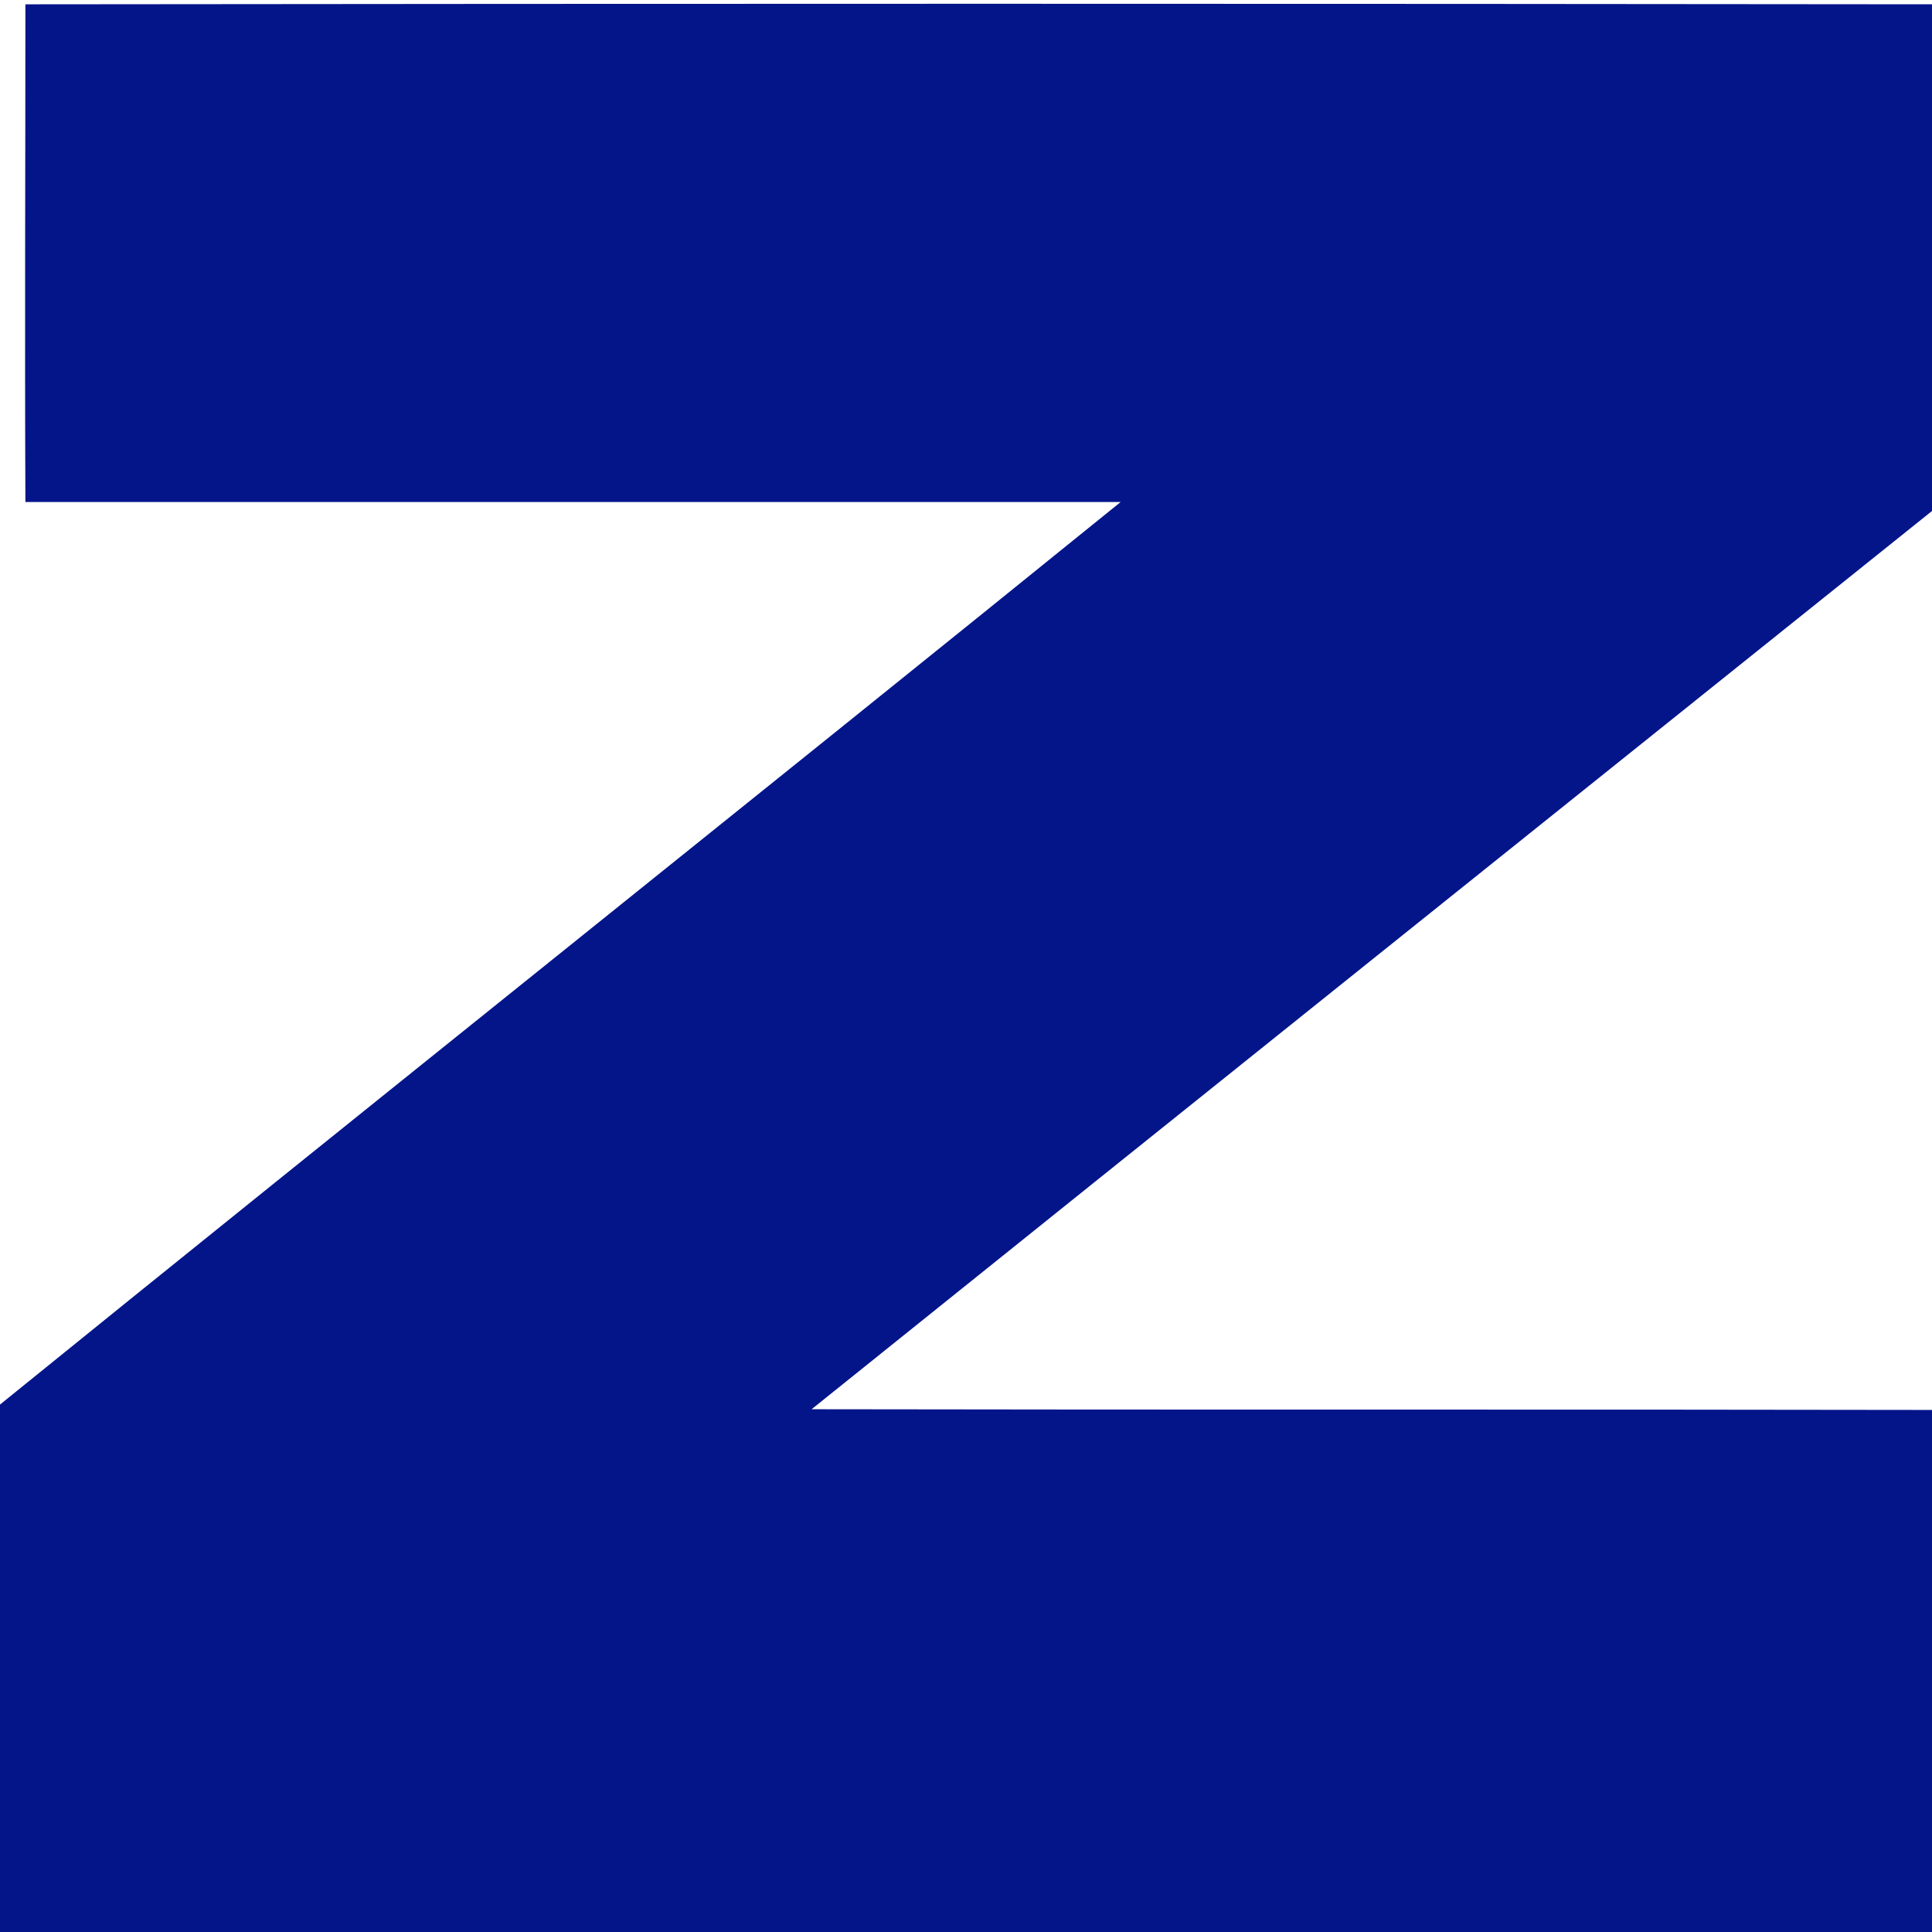<svg width="512" height="512" viewBox="0 0 512 512" fill="none" xmlns="http://www.w3.org/2000/svg">
<g clip-path="url(#clip0)">
<path d="M515 1.143C345.64 0.952 176.092 0.952 6.731 1.143C6.731 45.123 6.543 89.064 6.731 133.044C103.493 133.044 200.216 133.044 296.977 133.044C197.694 213.412 97.471 293.247 -2 373.844C-2 419.845 -2 465.808 -2 512C170.258 512 342.516 512 514.774 512C514.962 465.846 514.774 419.845 514.774 373.653C414.927 373.463 314.929 373.653 215.082 373.462C314.929 293.247 414.927 213.221 514.774 133.196C515 89.064 514.812 45.084 515 1.143Z" fill="#04158A"/>
</g>
<defs>
<clipPath id="clip0">
<rect width="512" height="512" fill="white"/>
</clipPath>
</defs>
</svg>
